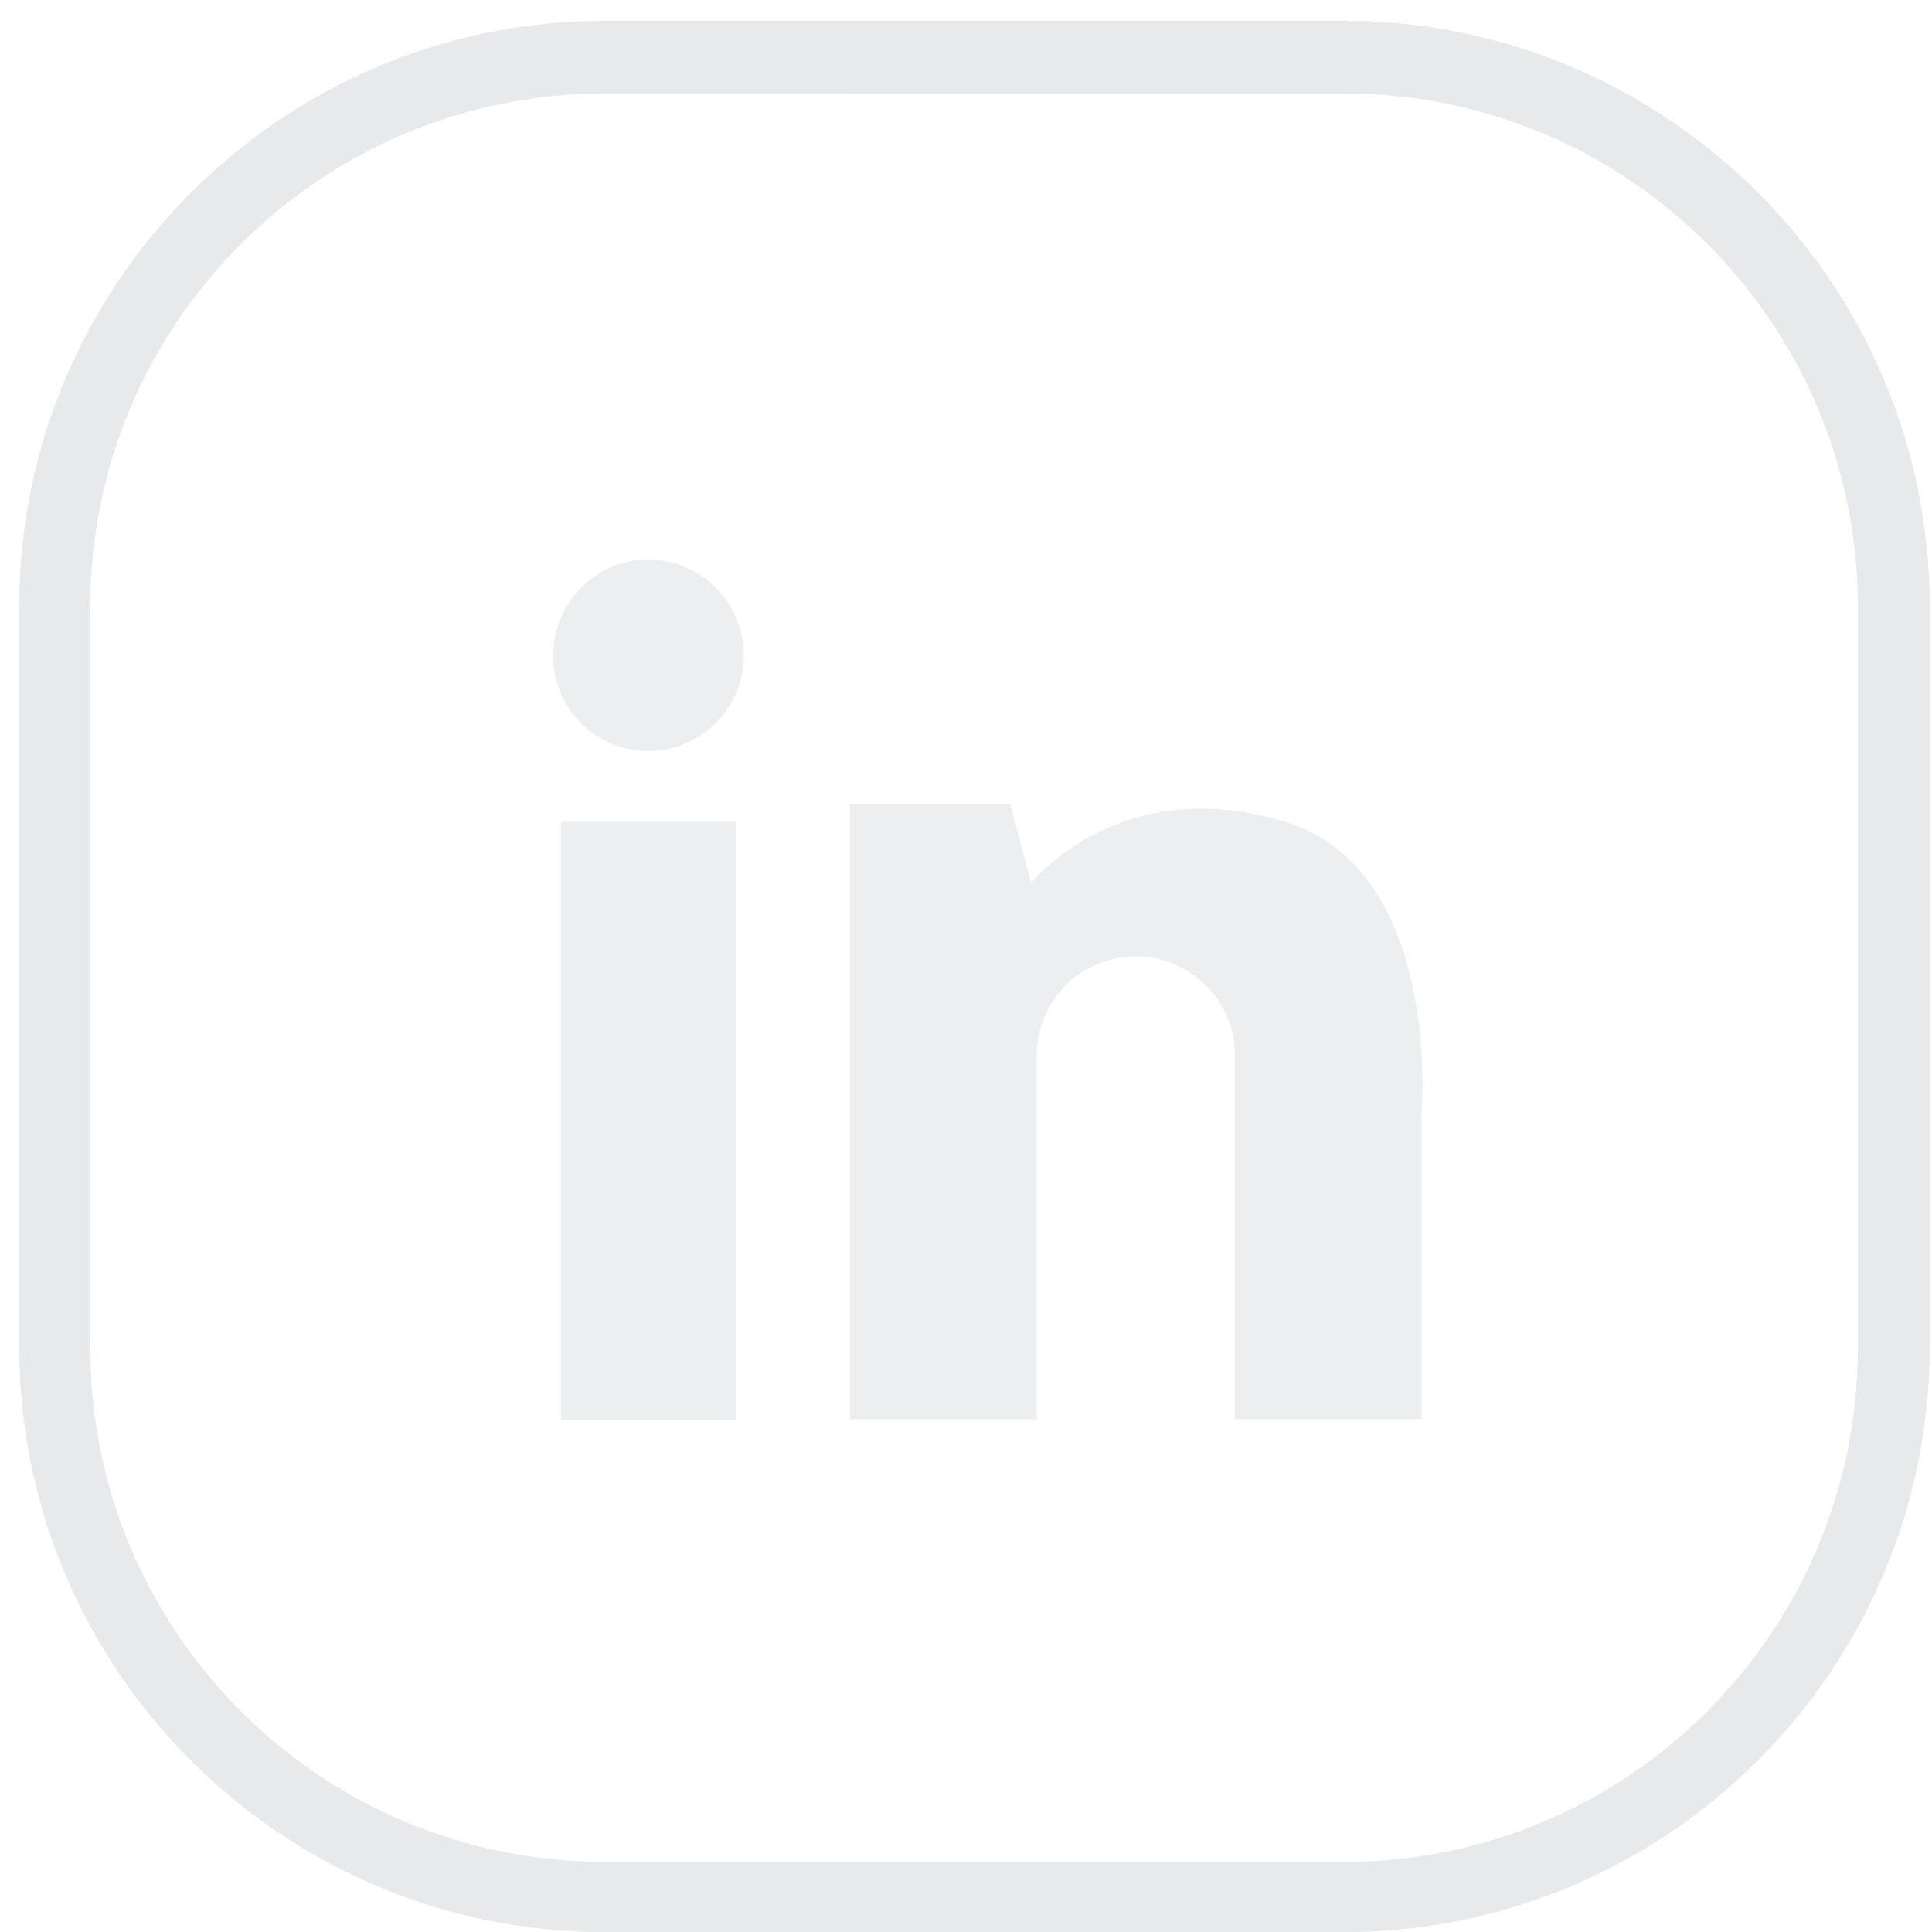 <?xml version="1.0" encoding="utf-8"?>
<!-- Generator: Adobe Illustrator 16.0.0, SVG Export Plug-In . SVG Version: 6.00 Build 0)  -->
<!DOCTYPE svg PUBLIC "-//W3C//DTD SVG 1.1//EN" "http://www.w3.org/Graphics/SVG/1.1/DTD/svg11.dtd">
<svg version="1.1" id="Layer_1" xmlns="http://www.w3.org/2000/svg" xmlns:xlink="http://www.w3.org/1999/xlink" x="0px" y="0px"
	 width="25px" height="25px" viewBox="0.37 0.25 2.4 2.4" enable-background="new 0 0 2.8 2.8" xml:space="preserve">
<path opacity="0.7" fill="#E6E7E8" d="M2.04,2.65H1.121c-0.401,0-0.727-0.326-0.727-0.727v-0.92c0-0.4,0.326-0.727,0.727-0.727H2.04
	c0.4,0,0.727,0.326,0.727,0.727v0.92C2.767,2.324,2.44,2.65,2.04,2.65 M1.121,0.366c-0.353,0-0.639,0.286-0.639,0.638v0.92
	c0,0.353,0.286,0.639,0.639,0.639H2.04c0.352,0,0.638-0.286,0.638-0.639v-0.92c0-0.352-0.286-0.638-0.638-0.638H1.121z"/>
<path opacity="0.7" fill="#E6E7E8" d="M2.04,2.65H1.121c-0.401,0-0.727-0.326-0.727-0.727v-0.92c0-0.4,0.326-0.727,0.727-0.727H2.04
	c0.4,0,0.727,0.326,0.727,0.727v0.92C2.767,2.324,2.44,2.65,2.04,2.65z M1.121,0.366c-0.353,0-0.639,0.286-0.639,0.638v0.92
	c0,0.353,0.286,0.639,0.639,0.639H2.04c0.352,0,0.638-0.286,0.638-0.639v-0.92c0-0.352-0.286-0.638-0.638-0.638H1.121z"/>
<rect x="1.067" y="1.271" opacity="0.7" fill="#E6E7E8" width="0.217" height="0.743"/>
<path opacity="0.7" fill="#E6E7E8" d="M1.175,0.945c-0.065,0-0.118,0.054-0.118,0.12c0,0.064,0.053,0.118,0.118,0.118
	c0.066,0,0.119-0.054,0.119-0.118C1.294,0.999,1.241,0.945,1.175,0.945"/>
<path opacity="0.7" fill="#E6E7E8" d="M1.96,1.269C1.758,1.211,1.651,1.347,1.651,1.347L1.625,1.249H1.426v0.764h0.232V1.631V1.56
	c0-0.067,0.055-0.122,0.123-0.122c0.067,0,0.123,0.055,0.123,0.122v0.071v0.382h0.232V1.631C2.136,1.631,2.162,1.324,1.96,1.269"/>
</svg>
